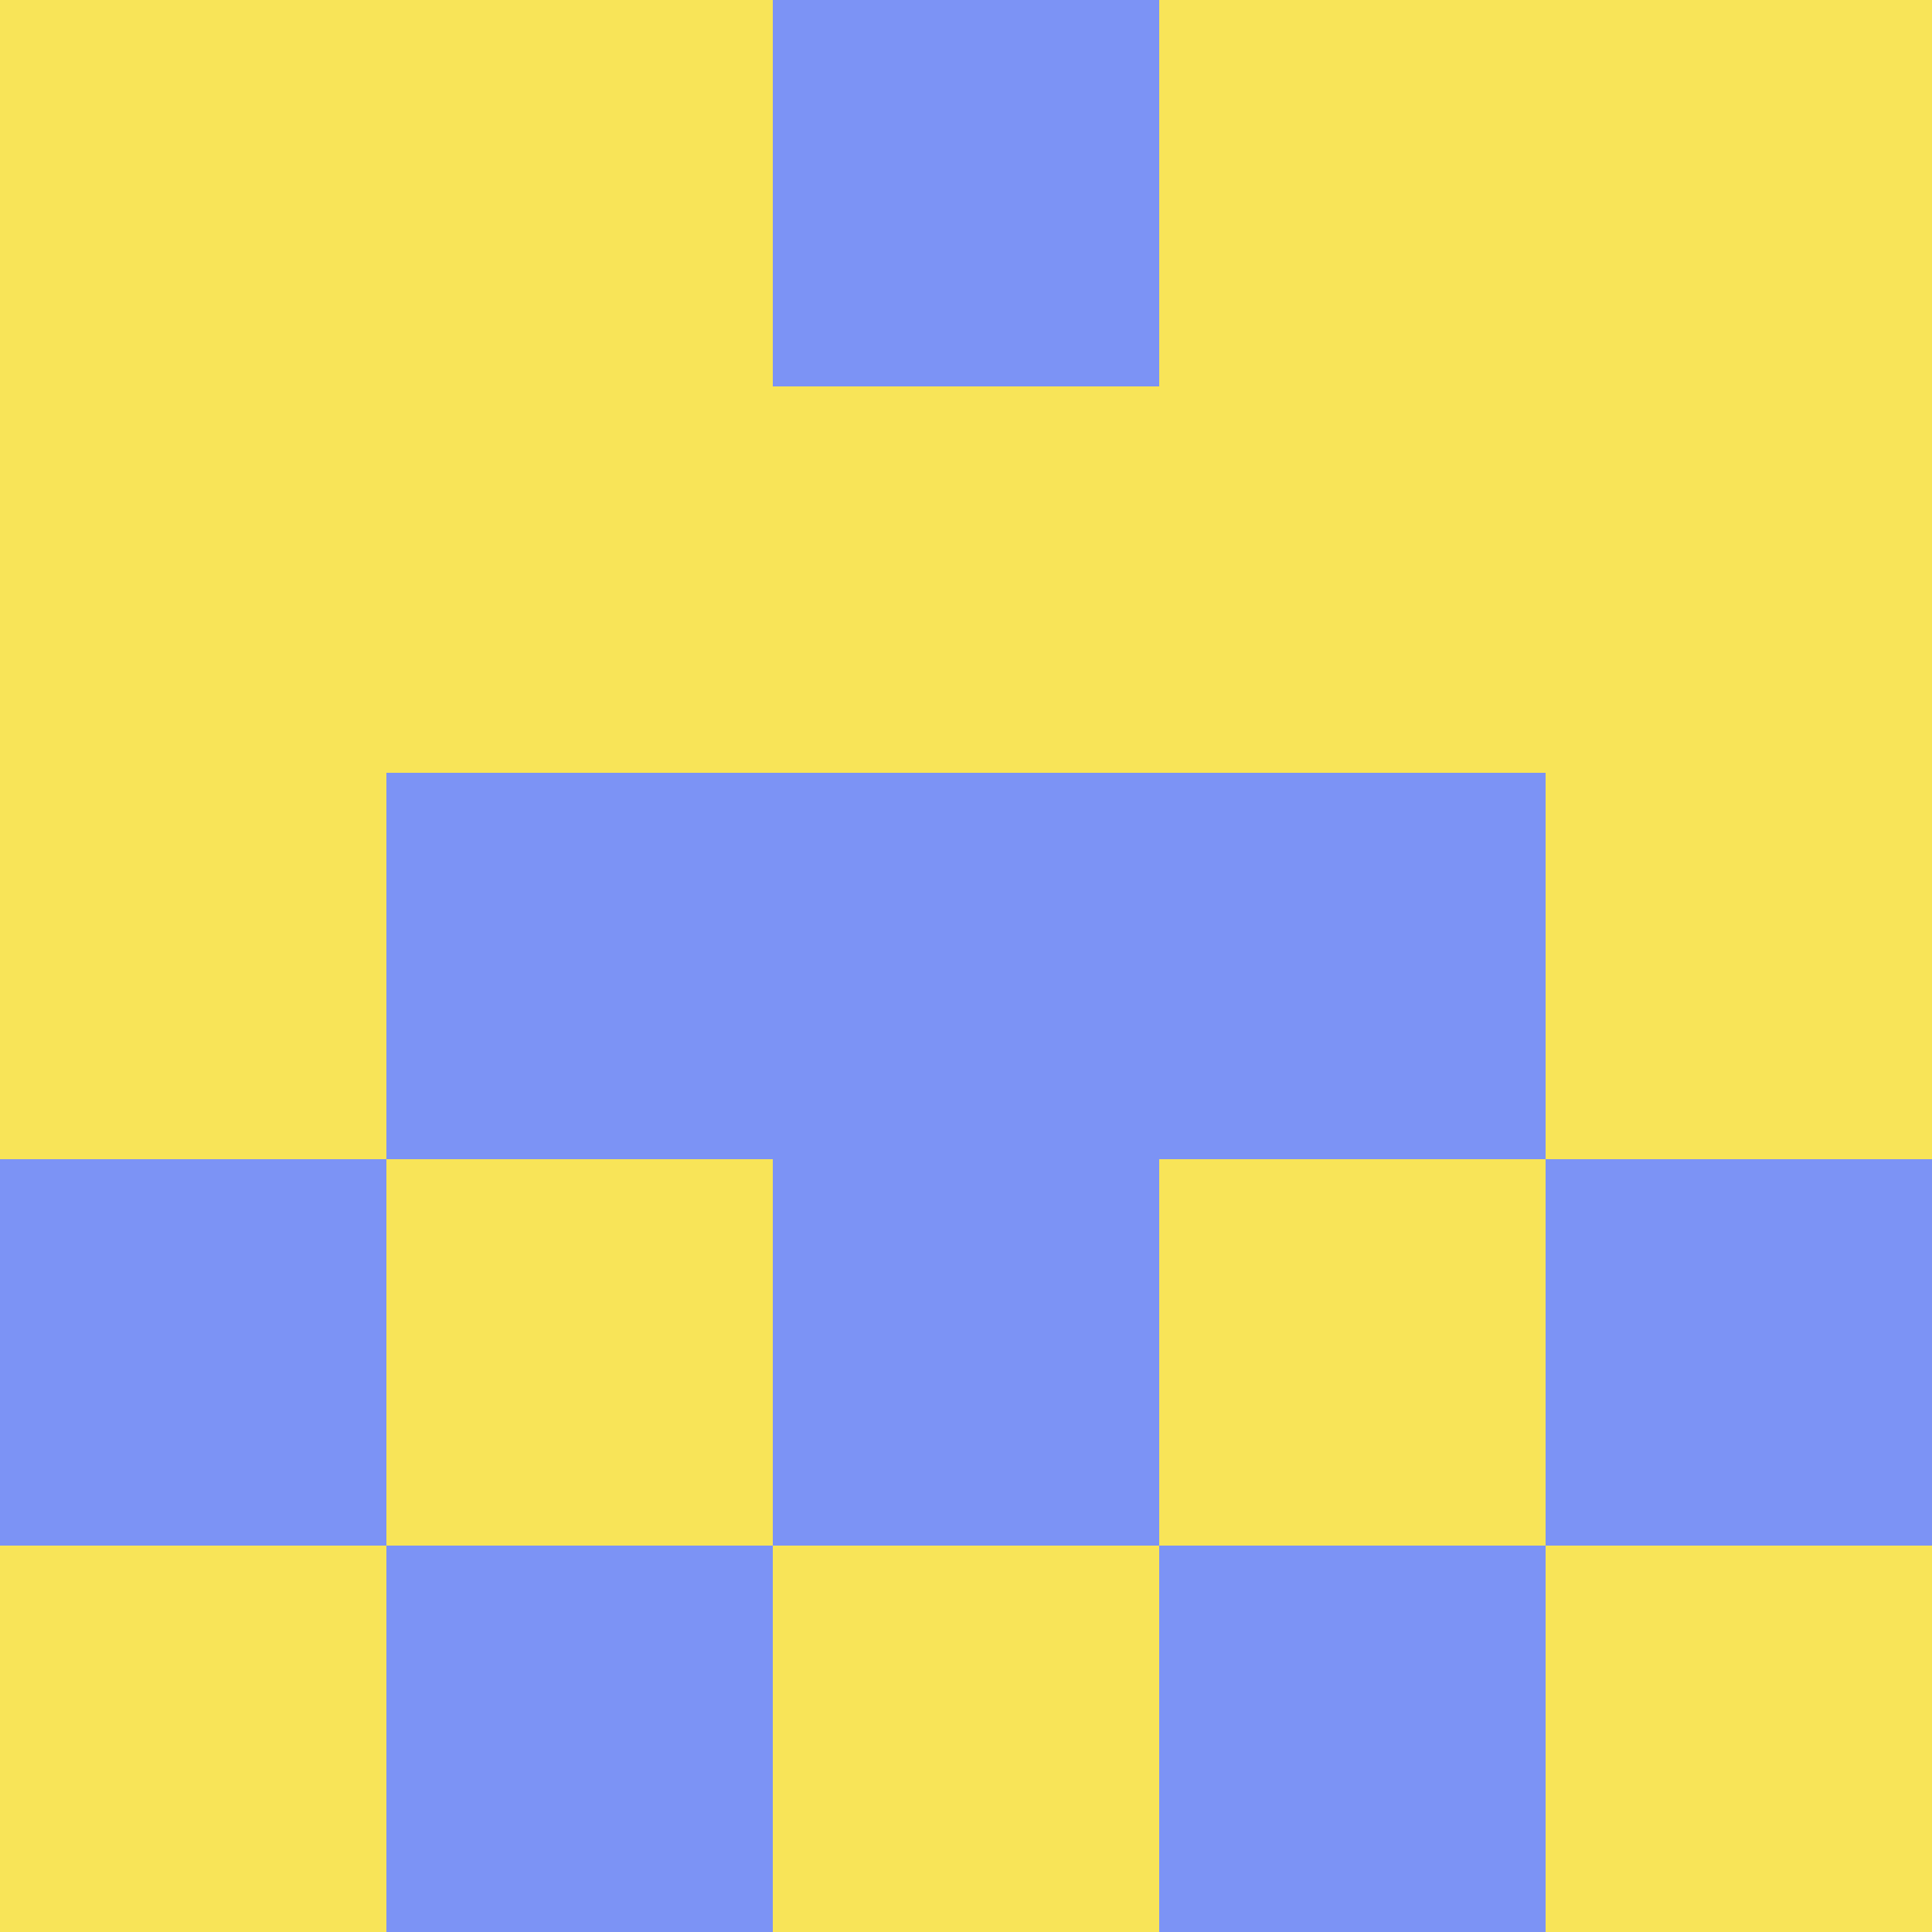 <?xml version="1.0" encoding="utf-8"?>
<!DOCTYPE svg PUBLIC "-//W3C//DTD SVG 20010904//EN"
        "http://www.w3.org/TR/2001/REC-SVG-20010904/DTD/svg10.dtd">

<svg width="400" height="400" viewBox="0 0 5 5"
    xmlns="http://www.w3.org/2000/svg"
    xmlns:xlink="http://www.w3.org/1999/xlink">
            <rect x="0" y="0" width="1" height="1" fill="#F8E458" />
        <rect x="0" y="1" width="1" height="1" fill="#F8E458" />
        <rect x="0" y="2" width="1" height="1" fill="#F8E458" />
        <rect x="0" y="3" width="1" height="1" fill="#7C93F5" />
        <rect x="0" y="4" width="1" height="1" fill="#F8E458" />
                <rect x="1" y="0" width="1" height="1" fill="#F8E458" />
        <rect x="1" y="1" width="1" height="1" fill="#F8E458" />
        <rect x="1" y="2" width="1" height="1" fill="#7C93F5" />
        <rect x="1" y="3" width="1" height="1" fill="#F8E458" />
        <rect x="1" y="4" width="1" height="1" fill="#7C93F5" />
                <rect x="2" y="0" width="1" height="1" fill="#7C93F5" />
        <rect x="2" y="1" width="1" height="1" fill="#F8E458" />
        <rect x="2" y="2" width="1" height="1" fill="#7C93F5" />
        <rect x="2" y="3" width="1" height="1" fill="#7C93F5" />
        <rect x="2" y="4" width="1" height="1" fill="#F8E458" />
                <rect x="3" y="0" width="1" height="1" fill="#F8E458" />
        <rect x="3" y="1" width="1" height="1" fill="#F8E458" />
        <rect x="3" y="2" width="1" height="1" fill="#7C93F5" />
        <rect x="3" y="3" width="1" height="1" fill="#F8E458" />
        <rect x="3" y="4" width="1" height="1" fill="#7C93F5" />
                <rect x="4" y="0" width="1" height="1" fill="#F8E458" />
        <rect x="4" y="1" width="1" height="1" fill="#F8E458" />
        <rect x="4" y="2" width="1" height="1" fill="#F8E458" />
        <rect x="4" y="3" width="1" height="1" fill="#7C93F5" />
        <rect x="4" y="4" width="1" height="1" fill="#F8E458" />
        
</svg>


